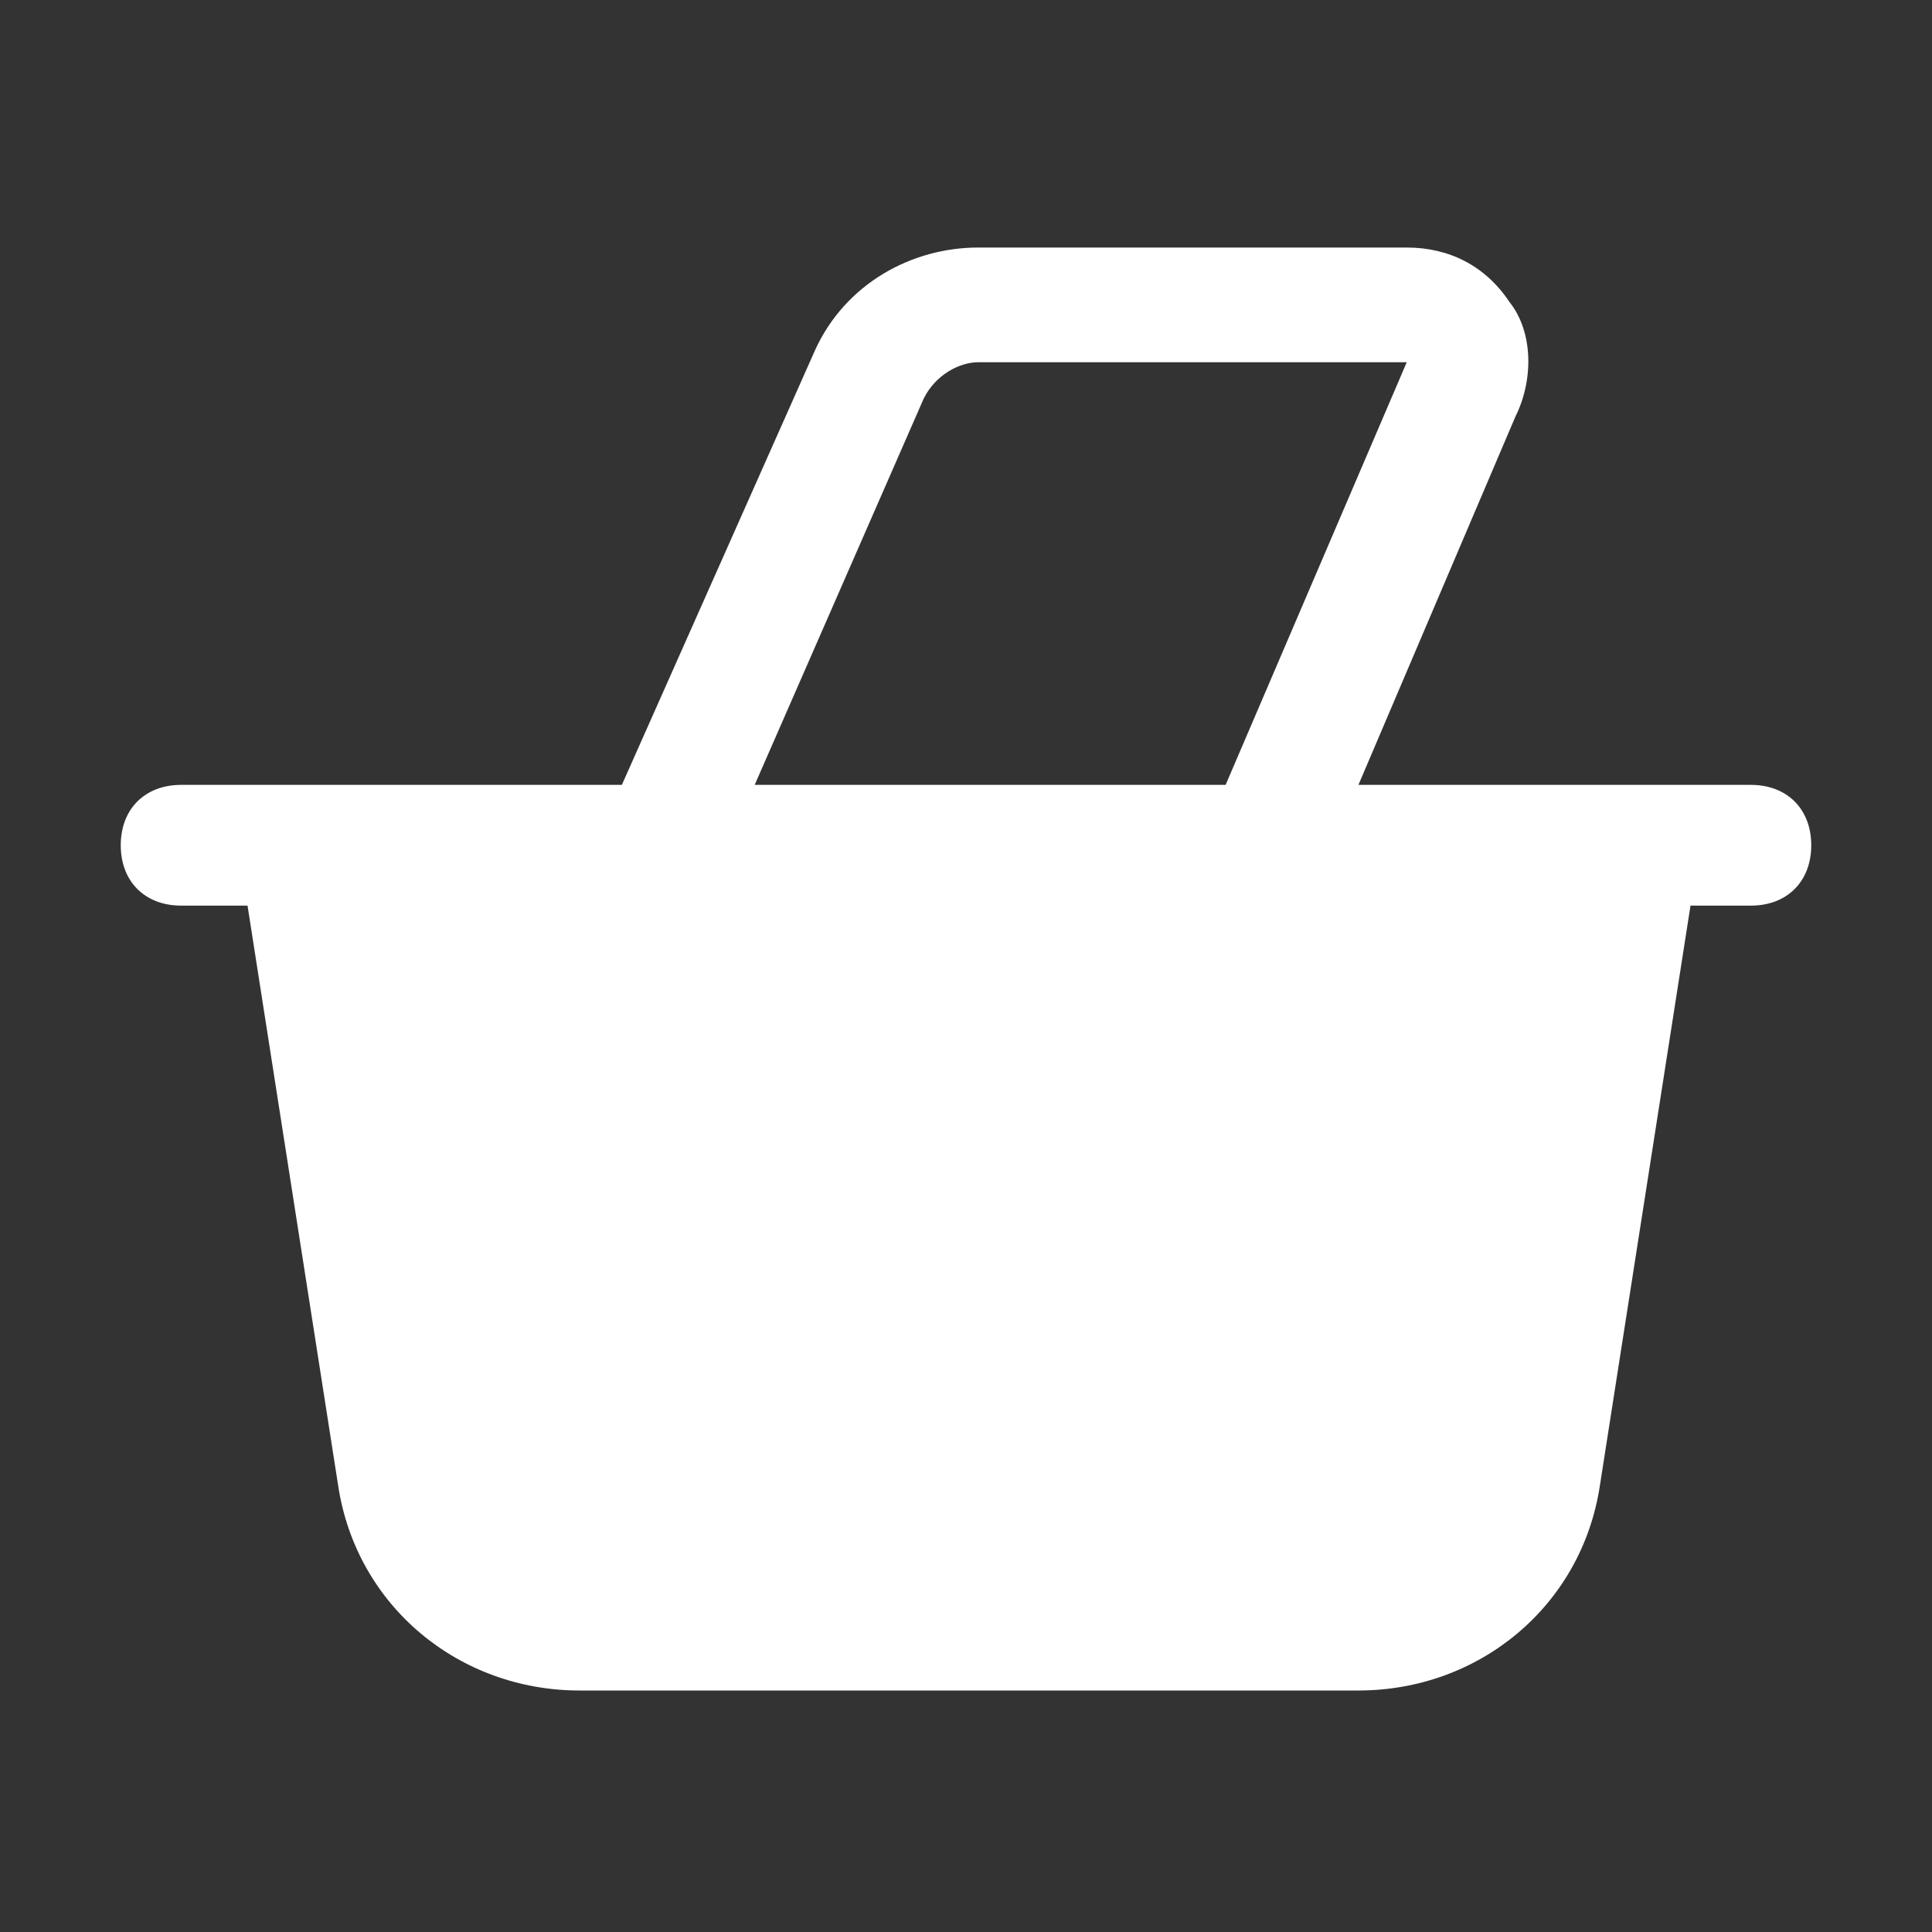 <svg viewBox="0 0 32 32" xml:space="preserve" xmlns="http://www.w3.org/2000/svg" enable-background="new 0 0 32 32"><rect x="0" y="0" width="32" height="32" fill="#333333" stroke="none"/><path d="M29 13h-6.5l2.6-6.1c.3-.6.3-1.4-.1-1.9-.4-.6-1-.9-1.7-.9h-7.1c-1.1 0-2.2.6-2.7 1.7L10.3 13H3c-.6 0-1 .4-1 1s.4 1 1 1h1.1l1.5 9.6c.3 2 2 3.4 4 3.4h12.9c2 0 3.7-1.4 4-3.4L28 15h1c.6 0 1-.4 1-1s-.4-1-1-1zM15.3 6.6c.2-.4.6-.6.9-.6h7.1l-3 7h-7.8l2.8-6.4z" fill="#ffffff" class="fill-000000"></path></svg>